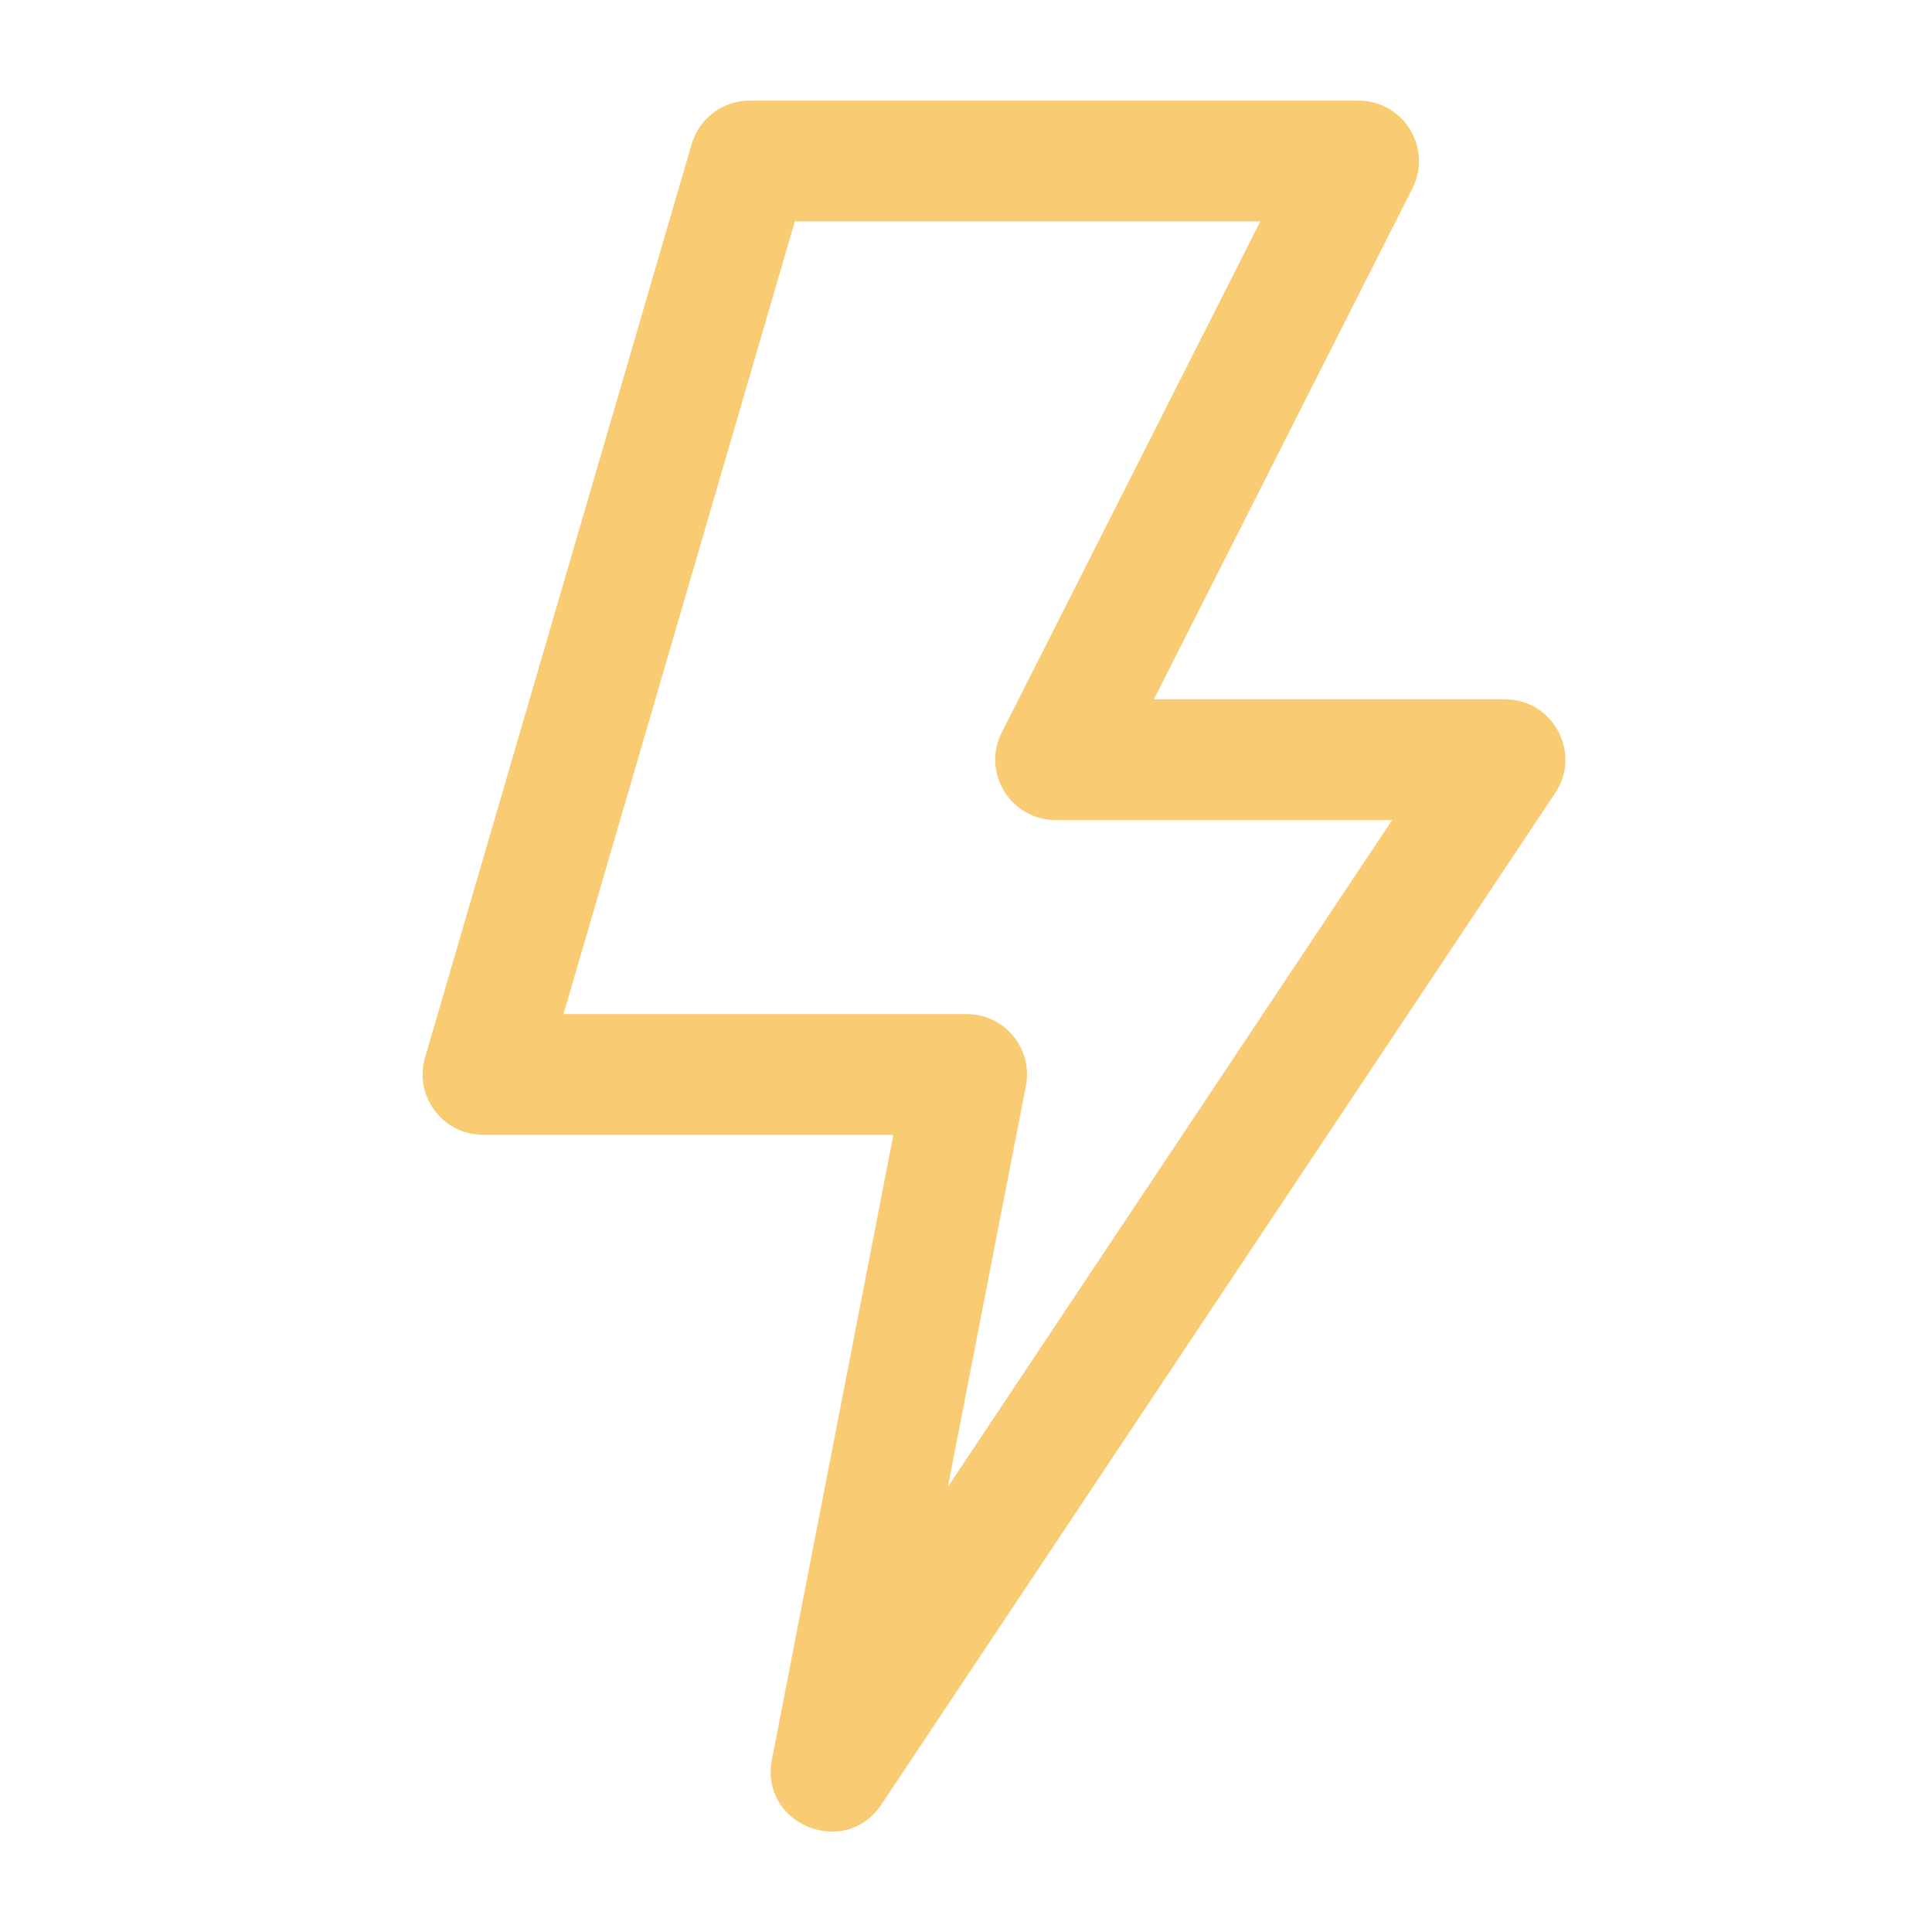 <?xml version="1.0" encoding="UTF-8" standalone="no"?>
<svg width="24px" height="24px" viewBox="0 0 24 24" version="1.1" xmlns="http://www.w3.org/2000/svg" xmlns:xlink="http://www.w3.org/1999/xlink">
    <!-- Generator: Sketch 49.2 (51160) - http://www.bohemiancoding.com/sketch -->
    <title>icon_dianya</title>
    <desc>Created with Sketch.</desc>
    <defs></defs>
    <g id="icon_dianya" stroke="none" stroke-width="1" fill="none" fill-rule="evenodd">
        <path d="M9.874,2.75 L7,12.597 L12.008,12.597 C12.48,12.597 12.834,13.027 12.744,13.49 L11.775,18.47 L17.294,10.187 L13.114,10.187 C12.555,10.187 12.192,9.597 12.445,9.098 L15.656,2.75 L9.874,2.75 Z M11.098,14.097 L6,14.097 C5.5,14.097 5.14,13.617 5.28,13.137 L8.592,1.79 C8.685,1.47 8.979,1.25 9.312,1.25 L16.876,1.25 C17.435,1.25 17.798,1.84 17.546,2.339 L14.334,8.687 L18.695,8.687 C19.294,8.687 19.651,9.354 19.319,9.852 L10.949,22.416 C10.495,23.098 9.432,22.661 9.589,21.857 L11.098,14.097 Z" id="Rectangle-6" fill="#F9CC74" fill-rule="nonzero"></path>
    </g>
</svg>